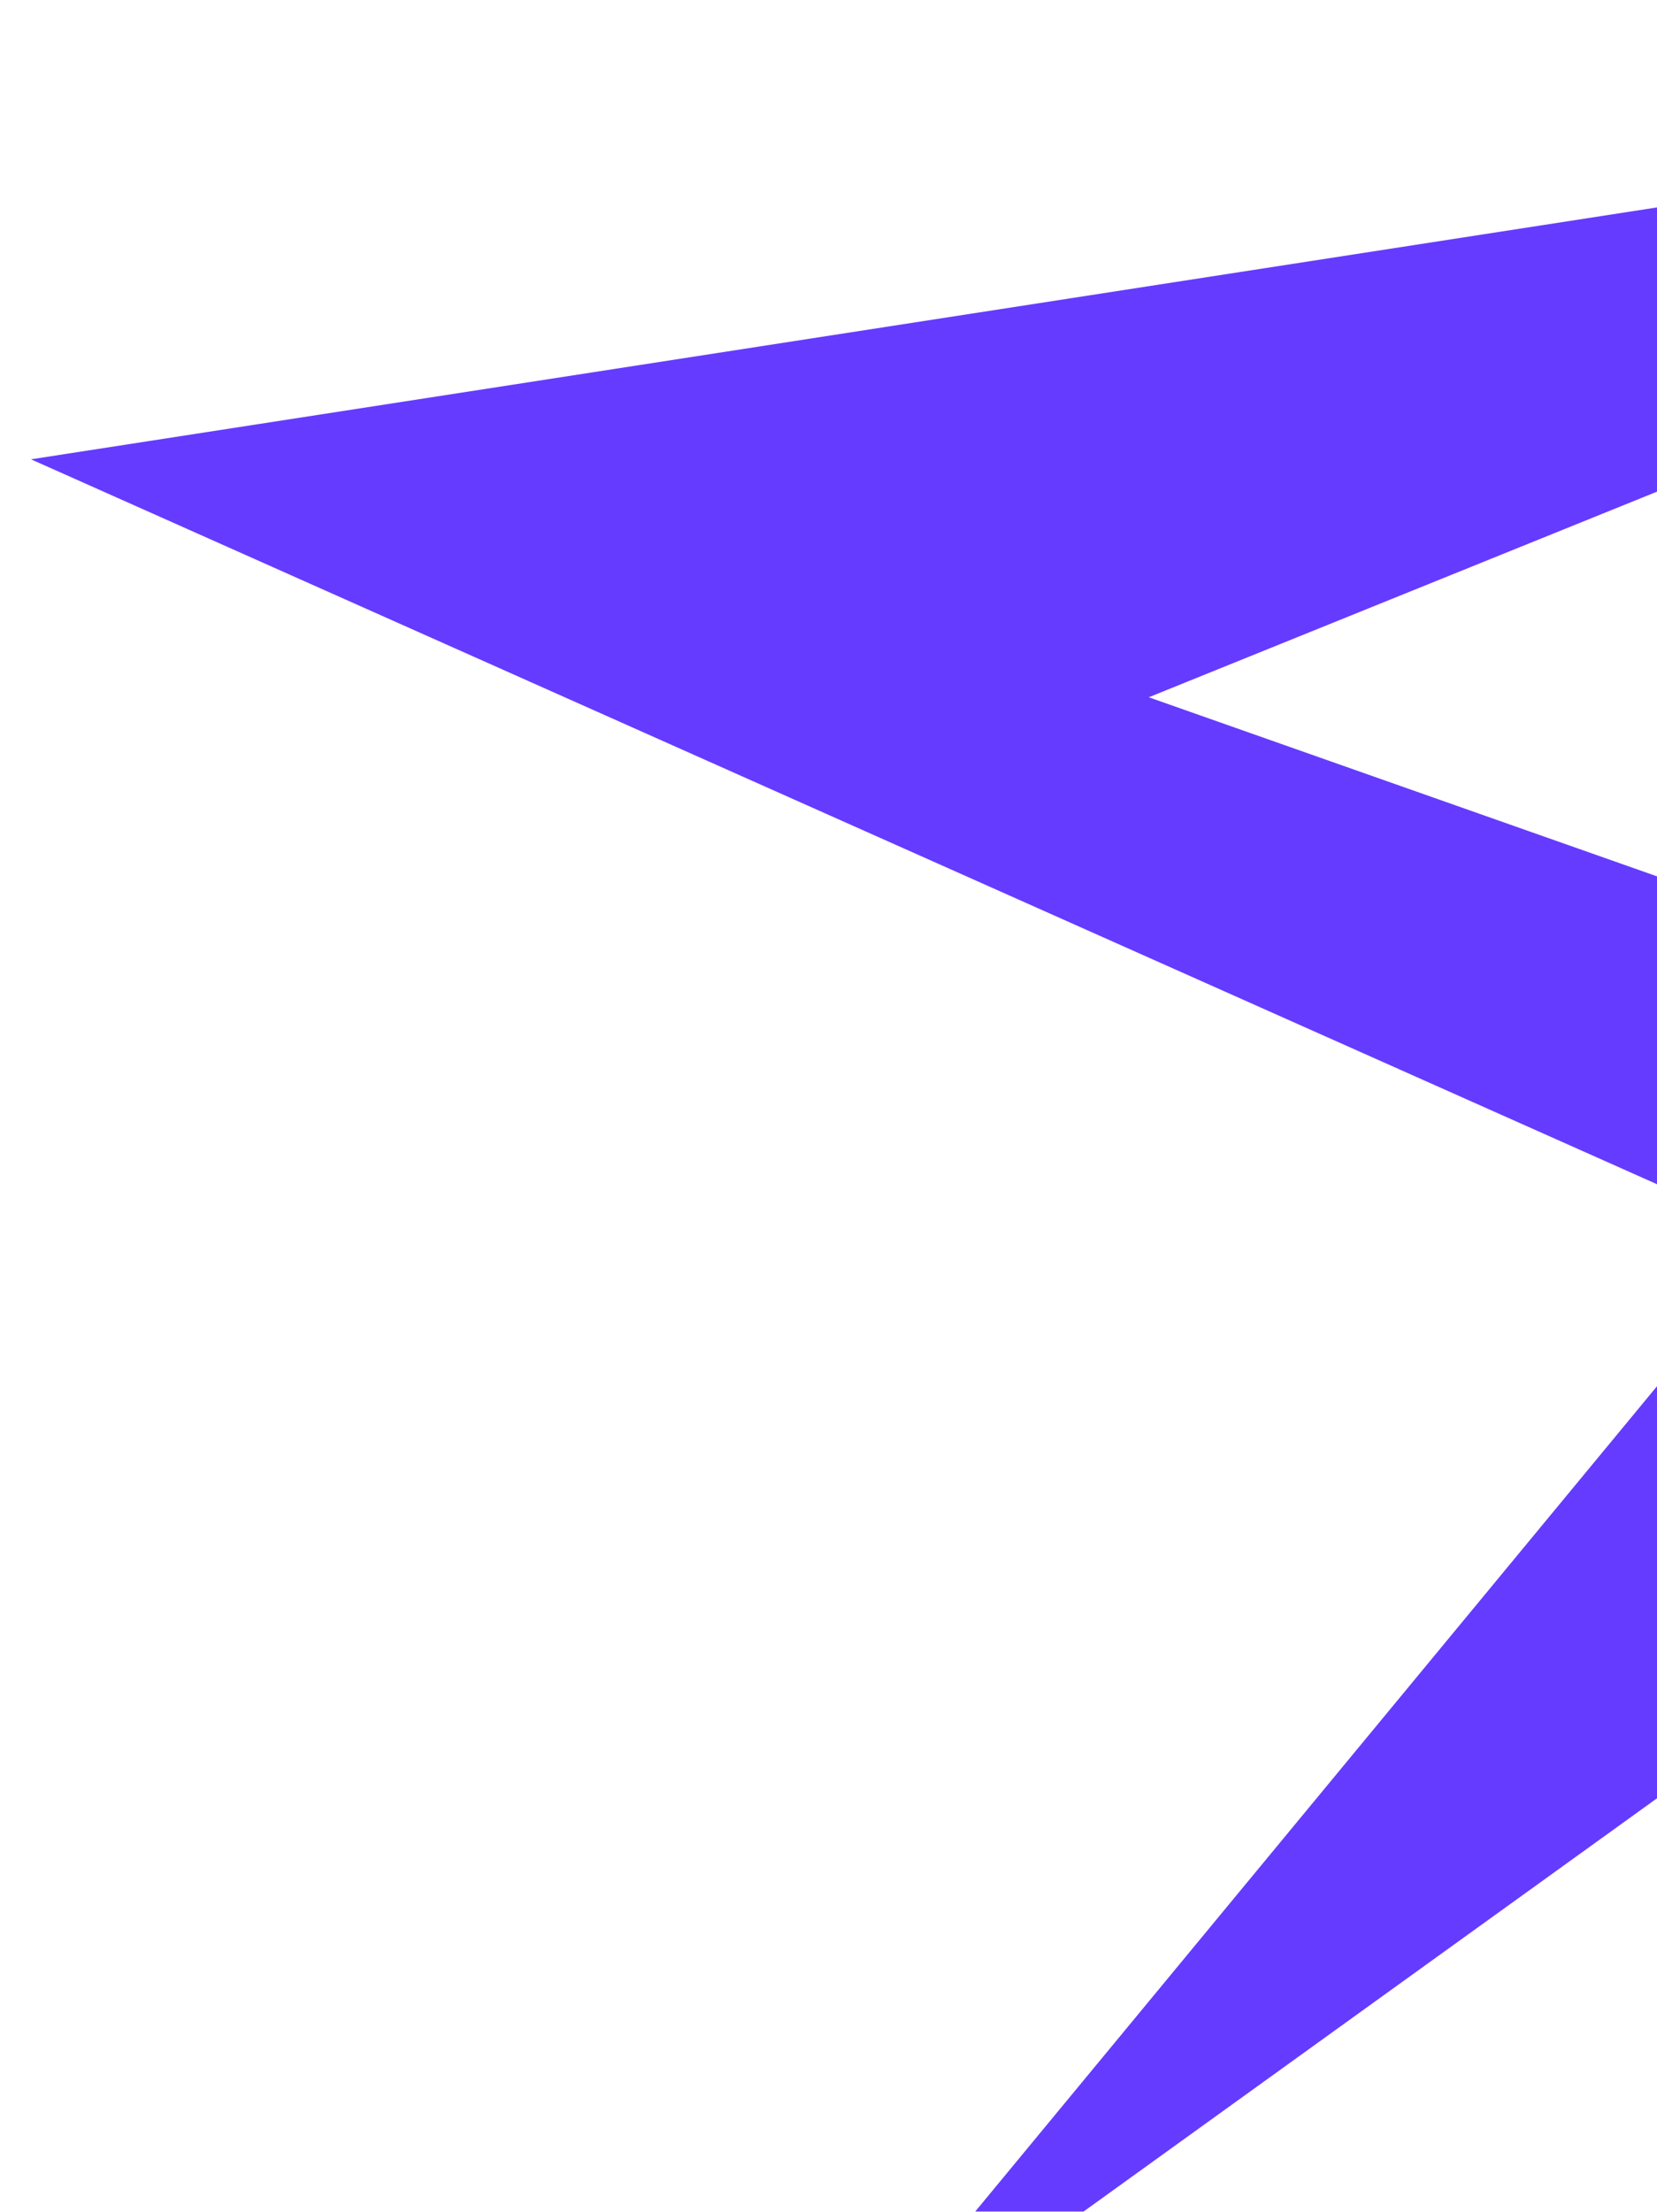 <svg width="748" height="998" viewBox="0 0 748 998" fill="none" xmlns="http://www.w3.org/2000/svg">
<g filter="url(#filter0_f_26_2210)">
<path d="M803.058 558.895L368.271 1085L1135.86 532.053L518.568 314.632L1262 14L14 207.263L803.058 558.895Z" fill="#653BFF"/>
</g>
<defs>
<filter id="filter0_f_26_2210" x="0" y="0" width="1276" height="1099" filterUnits="userSpaceOnUse" color-interpolation-filters="sRGB">
<feFlood flood-opacity="0" result="BackgroundImageFix"/>
<feBlend mode="normal" in="SourceGraphic" in2="BackgroundImageFix" result="shape"/>
<feGaussianBlur stdDeviation="7" result="effect1_foregroundBlur_26_2210"/>
</filter>
</defs>
</svg>
